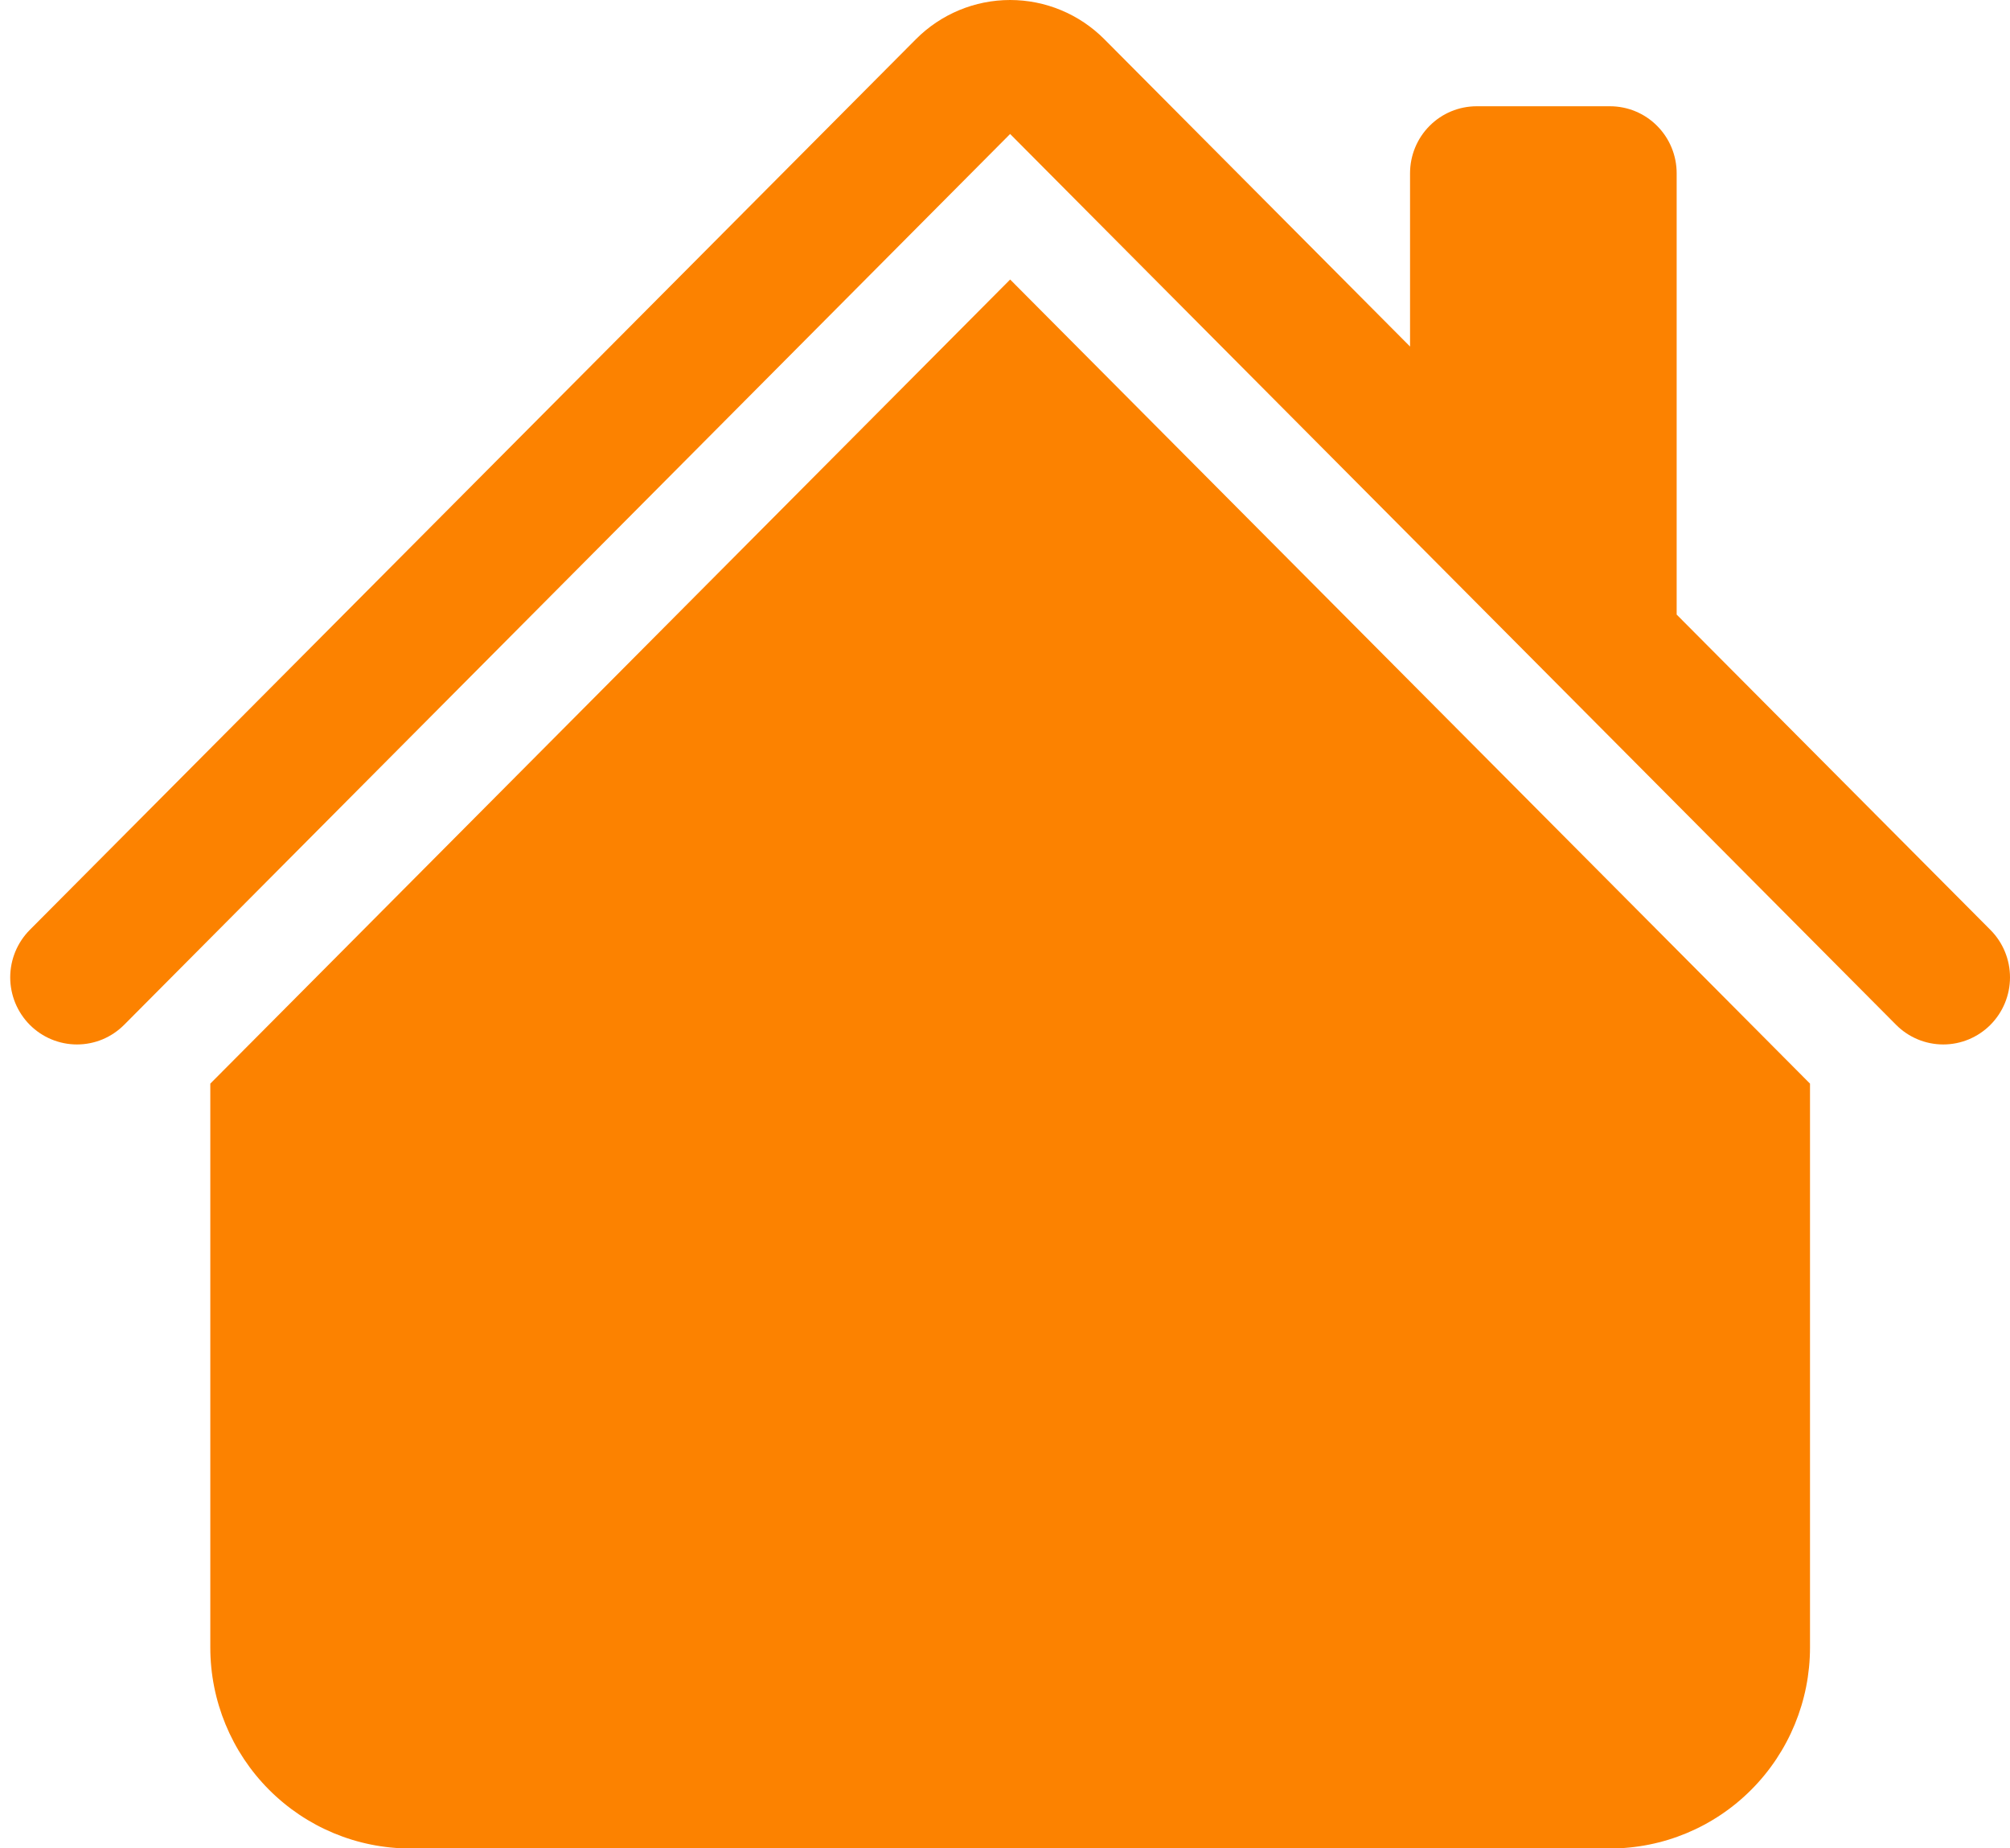 <svg width="62" height="57" viewBox="0 0 62 57" fill="none" xmlns="http://www.w3.org/2000/svg">
<path d="M34.065 1.21C33.294 0.435 32.248 0 31.158 0C30.067 0 29.022 0.435 28.251 1.21L0.918 28.678C0.727 28.87 0.576 29.098 0.472 29.349C0.369 29.6 0.315 29.869 0.315 30.141C0.315 30.413 0.369 30.682 0.472 30.933C0.576 31.184 0.727 31.412 0.918 31.604C1.304 31.992 1.828 32.21 2.374 32.21C2.644 32.21 2.912 32.157 3.162 32.053C3.412 31.949 3.638 31.796 3.83 31.604L31.158 4.132L58.486 31.604C58.872 31.992 59.395 32.21 59.941 32.21C60.487 32.21 61.011 31.992 61.397 31.604C61.783 31.216 62 30.69 62 30.141C62 29.592 61.783 29.066 61.397 28.678L51.718 18.953V5.343C51.718 4.795 51.501 4.269 51.115 3.882C50.73 3.494 50.207 3.277 49.661 3.277H45.55C45.004 3.277 44.481 3.494 44.096 3.882C43.71 4.269 43.494 4.795 43.494 5.343V10.687L34.065 1.21Z" fill="#FC8200"/>
<path d="M31.159 8.62L55.831 33.418V50.806C55.831 52.45 55.181 54.027 54.024 55.189C52.867 56.352 51.299 57.005 49.663 57.005H12.655C11.019 57.005 9.451 56.352 8.294 55.189C7.137 54.027 6.487 52.45 6.487 50.806V33.418L31.159 8.62Z" fill="#FC8200"/>
</svg>
